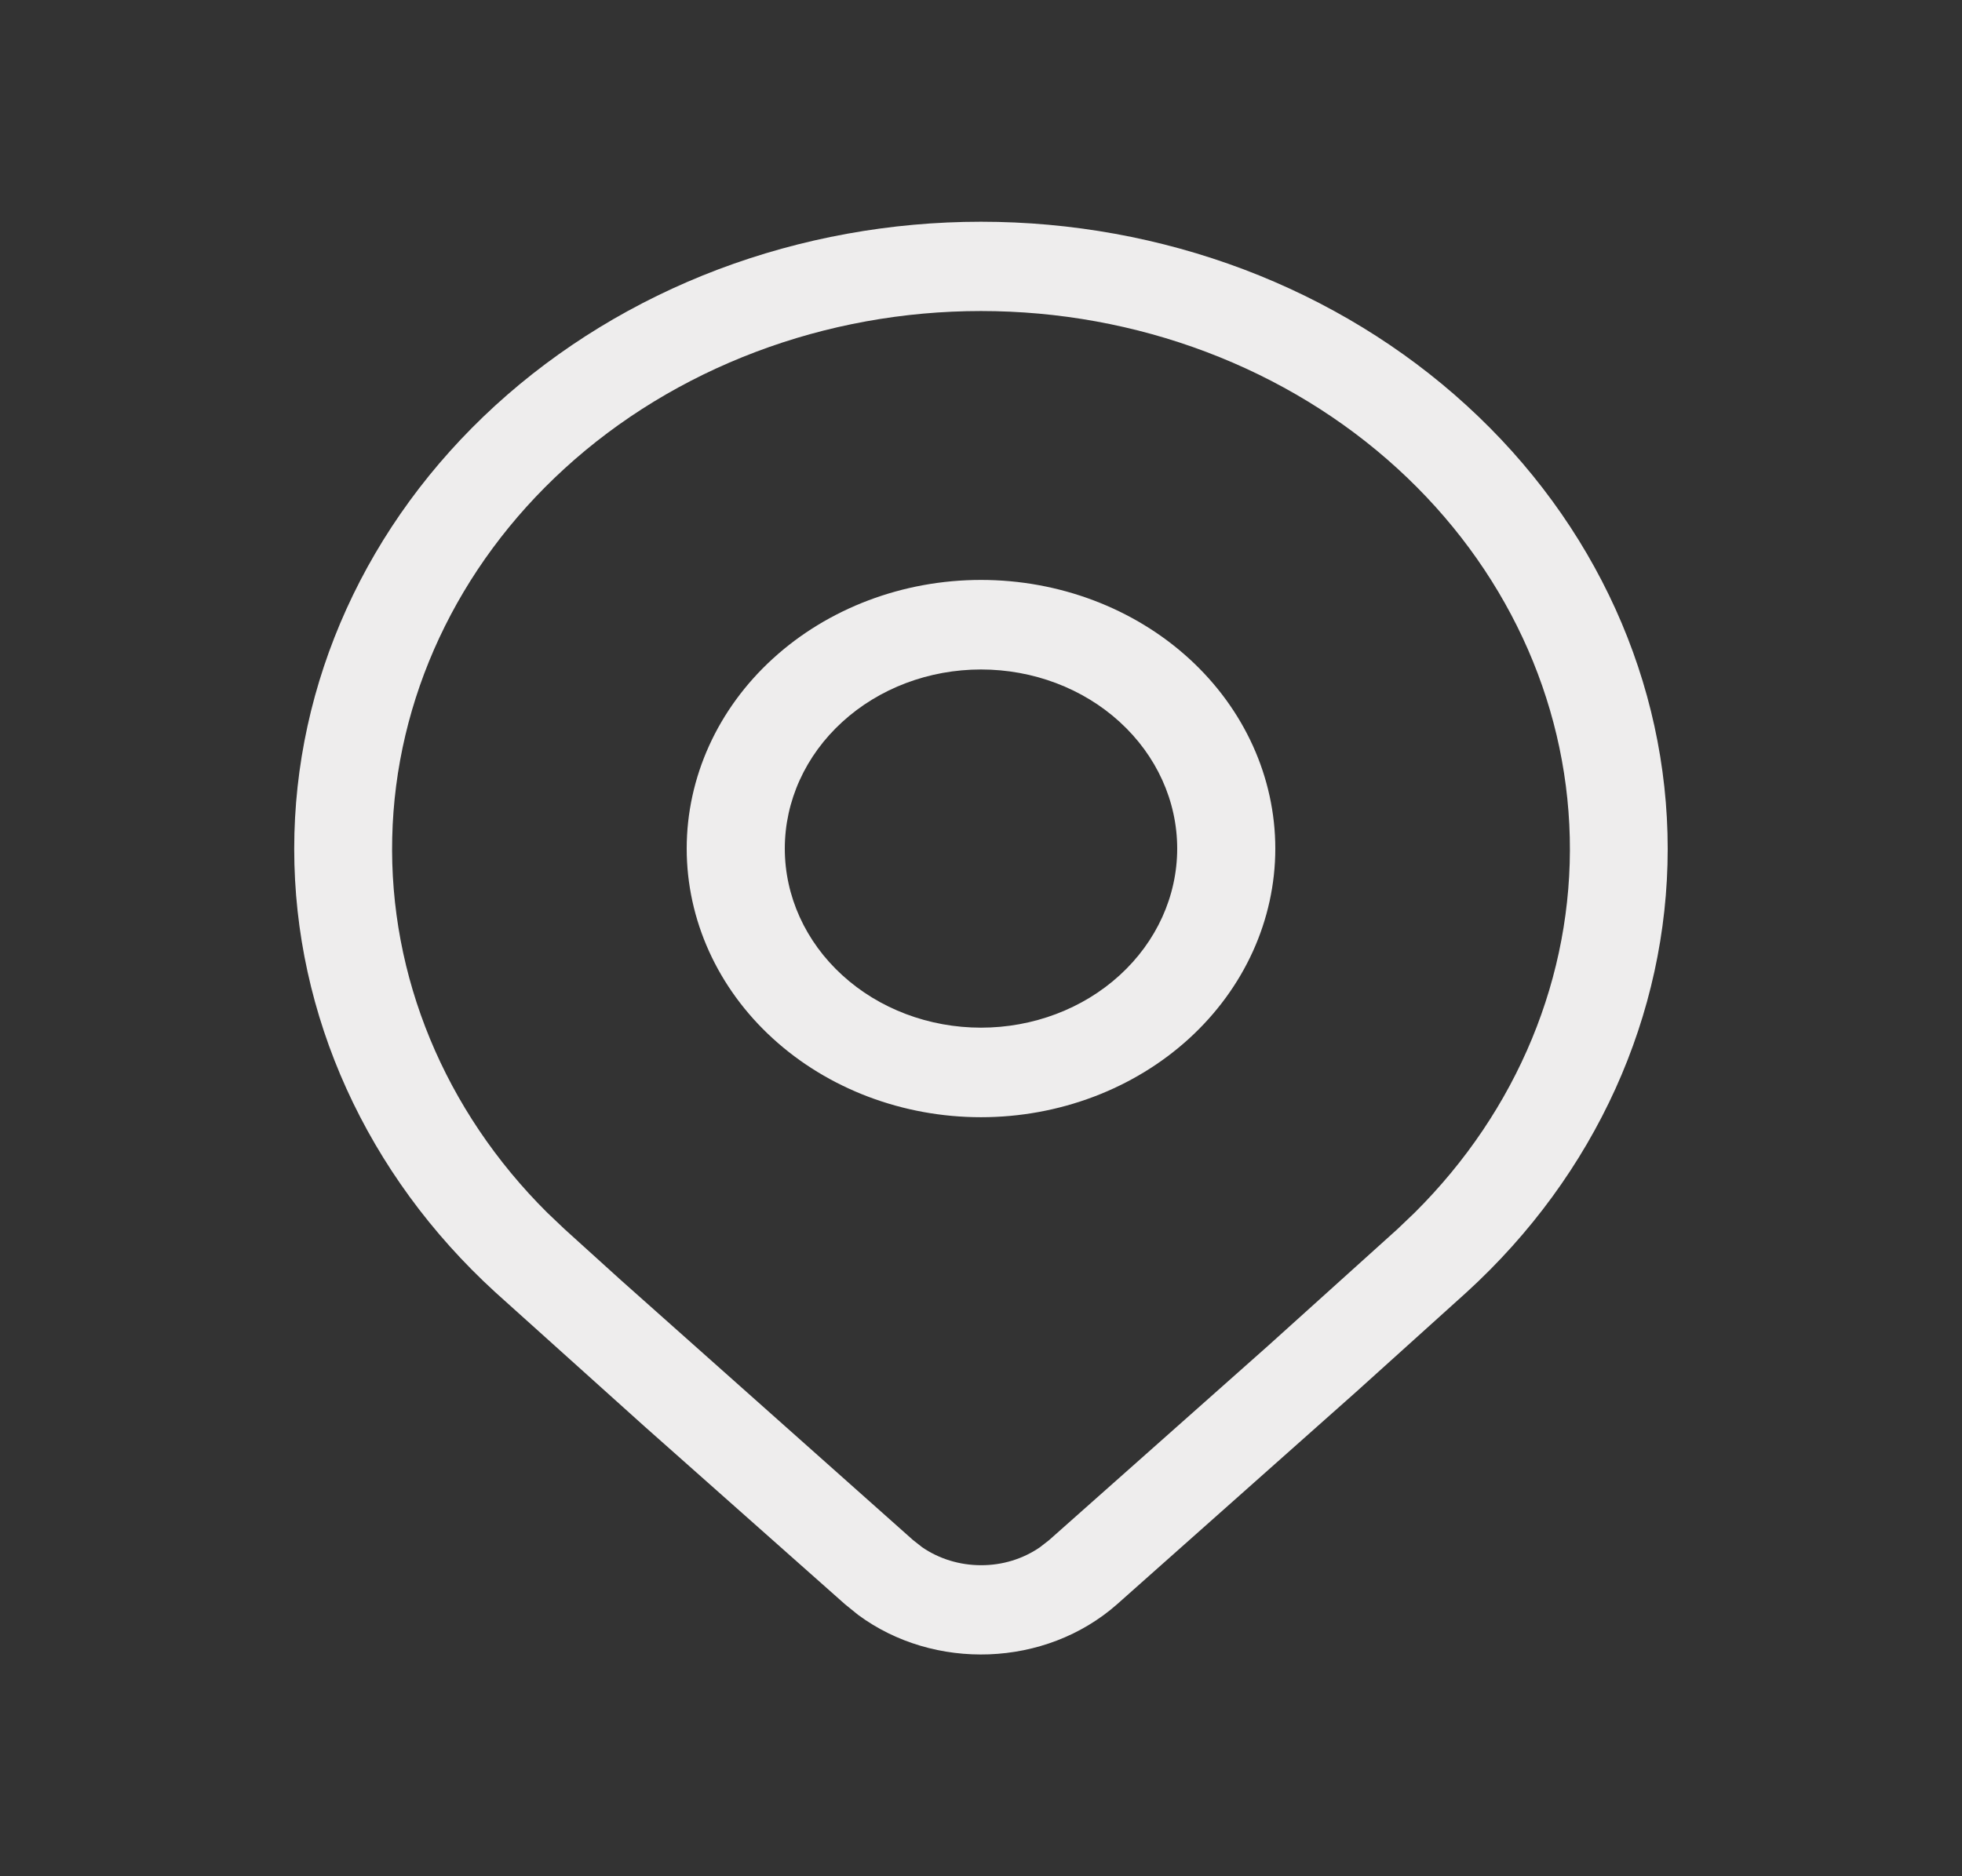 <svg width="23" height="22" viewBox="0 0 23 22" fill="none" xmlns="http://www.w3.org/2000/svg">
<rect x="0" y="0" width="23" height="22" fill="#333333" stroke="none"/>
<path d="M14.95 9.95C14.95 10.786 14.586 11.587 13.94 12.177C13.293 12.768 12.415 13.1 11.5 13.1C10.585 13.1 9.707 12.768 9.06 12.177C8.413 11.587 8.05 10.786 8.05 9.95C8.05 9.115 8.413 8.313 9.06 7.723C9.707 7.132 10.585 6.8 11.5 6.8C12.415 6.8 13.293 7.132 13.94 7.723C14.586 8.313 14.95 9.115 14.95 9.95ZM13.8 9.95C13.8 9.393 13.558 8.859 13.126 8.465C12.695 8.071 12.11 7.85 11.5 7.85C10.89 7.85 10.305 8.071 9.874 8.465C9.442 8.859 9.2 9.393 9.2 9.95C9.2 10.507 9.442 11.041 9.874 11.435C10.305 11.829 10.89 12.05 11.5 12.05C12.11 12.05 12.695 11.829 13.126 11.435C13.558 11.041 13.8 10.507 13.8 9.95ZM17.192 15.153C18.702 13.774 19.55 11.903 19.55 9.953C19.55 8.003 18.702 6.133 17.192 4.754C16.445 4.071 15.558 3.529 14.581 3.159C13.604 2.79 12.557 2.6 11.5 2.6C10.443 2.6 9.396 2.79 8.419 3.159C7.442 3.529 6.555 4.071 5.807 4.754C4.298 6.133 3.449 8.003 3.449 9.953C3.449 11.903 4.298 13.774 5.807 15.153L7.557 16.727L9.906 18.811L10.059 18.935C10.95 19.594 12.255 19.552 13.095 18.811L15.895 16.323L17.192 15.153ZM6.618 5.494C7.259 4.908 8.02 4.444 8.858 4.127C9.695 3.81 10.593 3.647 11.5 3.647C12.407 3.647 13.304 3.81 14.142 4.127C14.98 4.444 15.741 4.908 16.382 5.494C17.641 6.644 18.364 8.194 18.402 9.819C18.44 11.445 17.789 13.021 16.584 14.219L16.382 14.412L14.863 15.782L12.298 18.059L12.19 18.143C11.991 18.28 11.749 18.354 11.5 18.353C11.251 18.353 11.009 18.279 10.81 18.142L10.703 18.058L7.276 15.008L6.618 14.412L6.416 14.22C5.211 13.023 4.56 11.446 4.598 9.821C4.635 8.195 5.359 6.644 6.618 5.494Z" fill="#EEEDED"/>
</svg>
